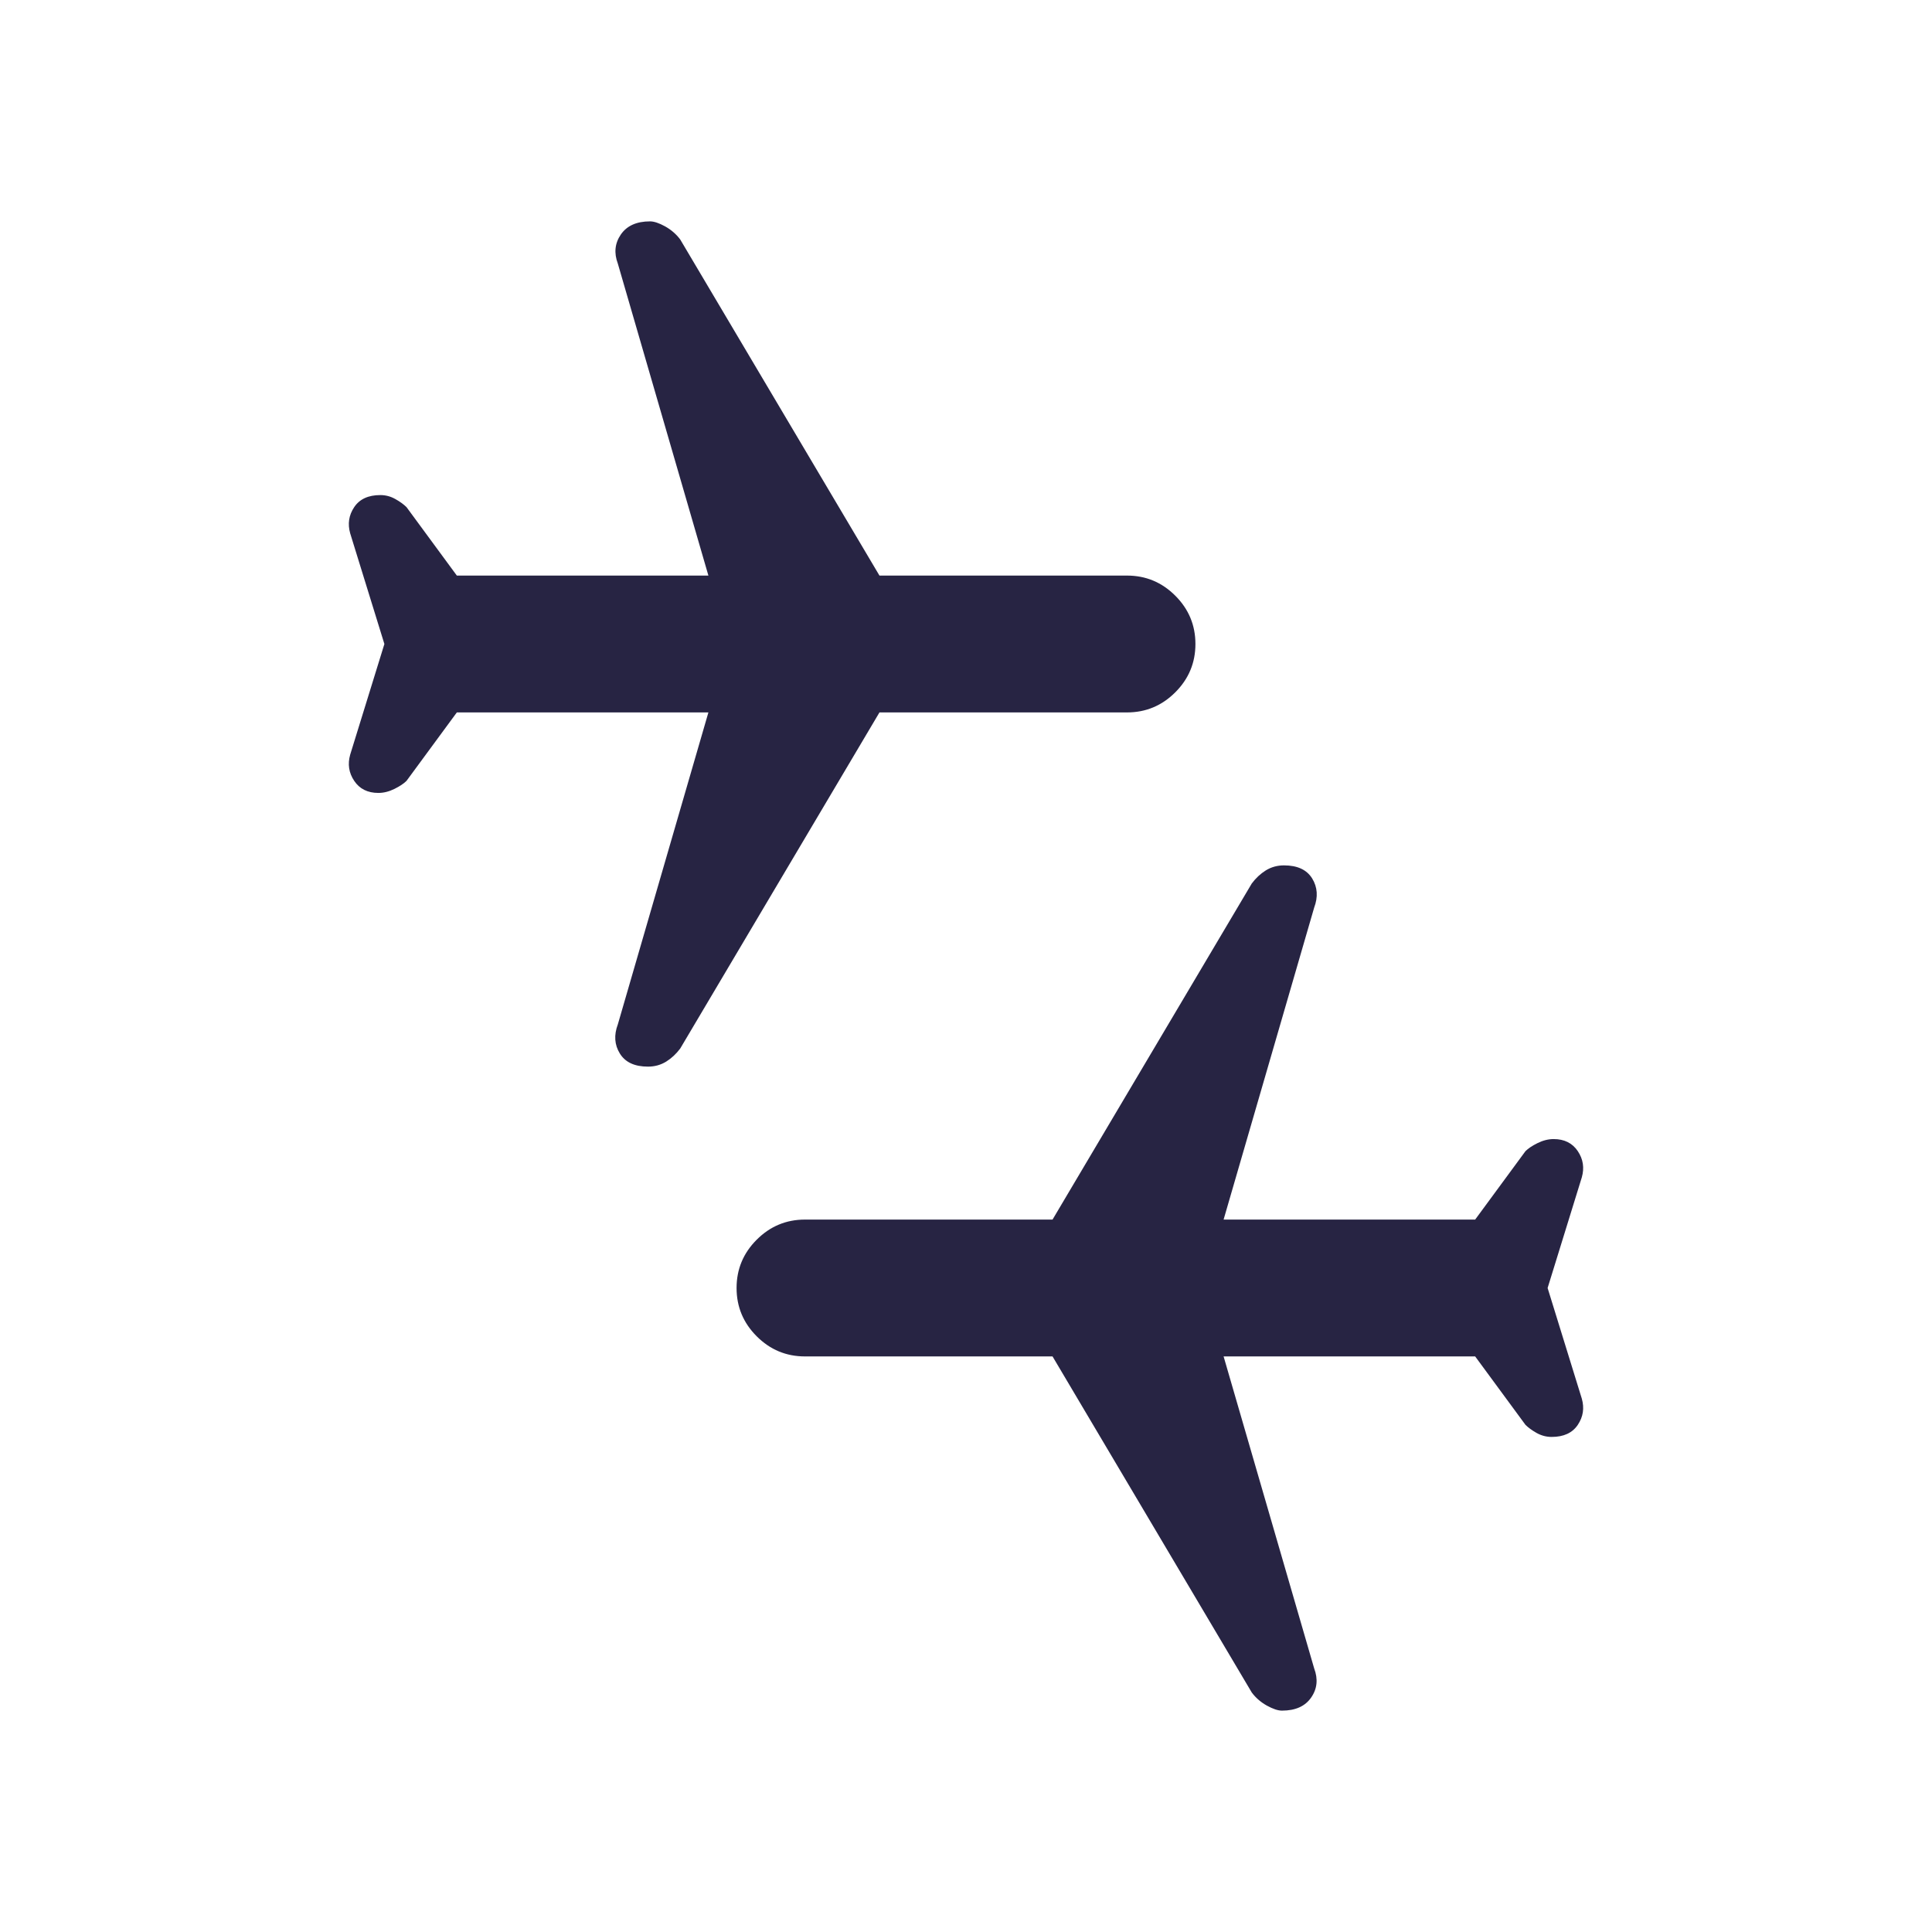 <svg width="24" height="24" viewBox="0 0 24 24" fill="none" xmlns="http://www.w3.org/2000/svg">
<mask id="mask0_287_491" style="mask-type:alpha" maskUnits="userSpaceOnUse" x="0" y="0" width="24" height="24">
<rect width="24" height="24" fill="#D9D9D9"/>
</mask>
<g mask="url(#mask0_287_491)">
<path d="M15.925 21.25C15.875 21.25 15.813 21.229 15.738 21.188C15.663 21.146 15.6 21.092 15.55 21.025L13.075 16.85H10C9.767 16.85 9.567 16.767 9.4 16.6C9.233 16.433 9.15 16.233 9.15 16C9.15 15.767 9.233 15.567 9.4 15.4C9.567 15.233 9.767 15.15 10 15.15H13.075L15.55 10.975C15.6 10.908 15.658 10.854 15.725 10.812C15.792 10.771 15.867 10.75 15.95 10.75C16.117 10.75 16.233 10.804 16.3 10.912C16.367 11.021 16.375 11.142 16.325 11.275L15.2 15.15H18.325L18.95 14.3C18.983 14.267 19.033 14.233 19.1 14.2C19.167 14.167 19.233 14.15 19.3 14.15C19.433 14.15 19.533 14.2 19.6 14.3C19.667 14.4 19.683 14.508 19.65 14.625L19.225 16L19.65 17.375C19.683 17.492 19.667 17.6 19.6 17.7C19.533 17.8 19.425 17.85 19.275 17.85C19.208 17.85 19.146 17.833 19.087 17.8C19.029 17.767 18.983 17.733 18.95 17.7L18.325 16.85H15.2L16.325 20.725C16.375 20.858 16.363 20.979 16.288 21.087C16.213 21.196 16.092 21.25 15.925 21.25ZM8.05 13.25C7.883 13.25 7.767 13.196 7.7 13.087C7.633 12.979 7.625 12.858 7.675 12.725L8.8 8.85H5.675L5.05 9.7C5.017 9.733 4.967 9.767 4.9 9.8C4.833 9.833 4.767 9.85 4.7 9.85C4.567 9.85 4.467 9.8 4.4 9.7C4.333 9.6 4.317 9.492 4.35 9.375L4.775 8L4.35 6.625C4.317 6.508 4.333 6.4 4.4 6.3C4.467 6.2 4.575 6.15 4.725 6.15C4.792 6.15 4.854 6.167 4.912 6.2C4.971 6.233 5.017 6.267 5.05 6.3L5.675 7.15H8.8L7.675 3.275C7.625 3.142 7.638 3.021 7.713 2.912C7.788 2.804 7.908 2.75 8.075 2.75C8.125 2.75 8.187 2.771 8.262 2.812C8.337 2.854 8.4 2.908 8.45 2.975L10.925 7.15H14C14.233 7.15 14.433 7.233 14.6 7.4C14.767 7.567 14.85 7.767 14.85 8C14.85 8.233 14.767 8.433 14.6 8.6C14.433 8.767 14.233 8.85 14 8.85H10.925L8.45 13.025C8.4 13.092 8.342 13.146 8.275 13.188C8.208 13.229 8.133 13.25 8.05 13.25Z" fill="#272443"/>
</g>
</svg>
